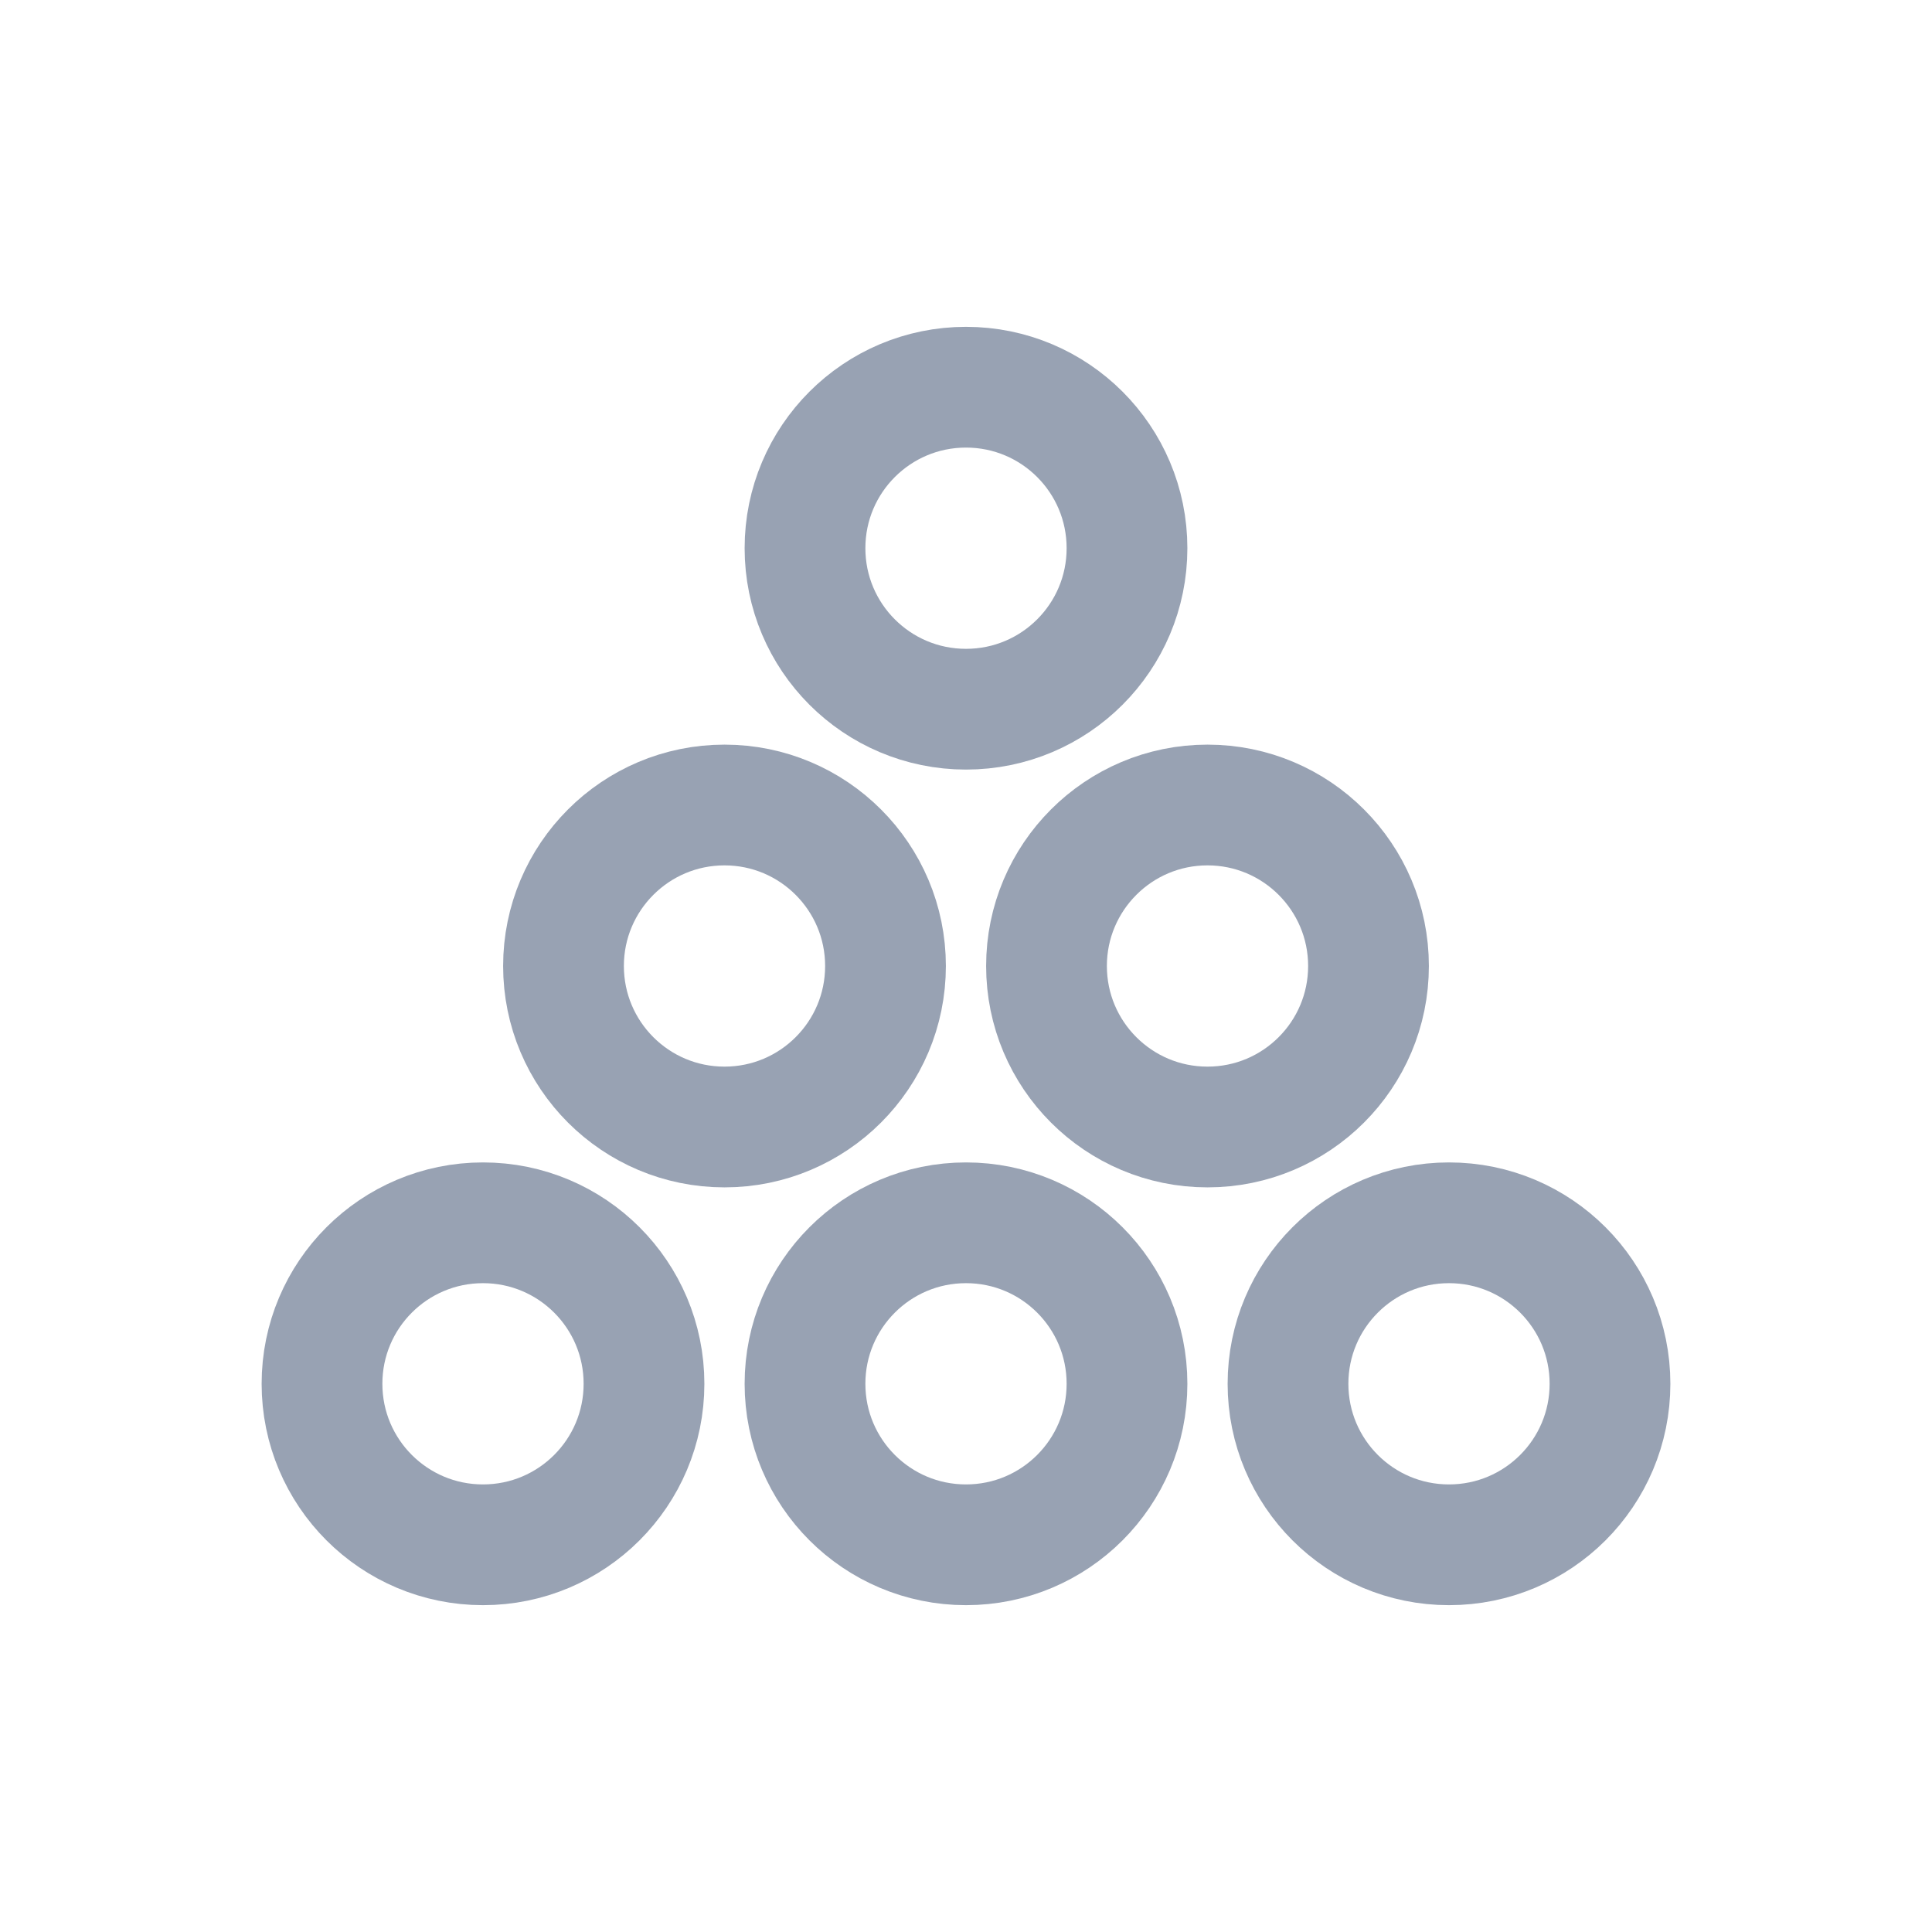 <svg width="24" height="24" viewBox="0 0 24 24" fill="none" xmlns="http://www.w3.org/2000/svg">
<path d="M11 12C11 13.105 10.105 14 9 14C7.895 14 7 13.105 7 12C7 10.896 7.895 10 9 10C10.105 10 11 10.896 11 12Z" stroke="#98A2B3" stroke-width="1.5" stroke-linecap="round" stroke-linejoin="round"/>
<path d="M17 12C17 13.105 16.105 14 15 14C13.895 14 13 13.105 13 12C13 10.896 13.895 10 15 10C16.105 10 17 10.896 17 12Z" stroke="#98A2B3" stroke-width="1.5" stroke-linecap="round" stroke-linejoin="round"/>
<path d="M14 6.81C14 7.915 13.105 8.81 12 8.81C10.895 8.81 10 7.915 10 6.81C10 5.705 10.895 4.81 12 4.81C13.105 4.81 14 5.705 14 6.81Z" stroke="#98A2B3" stroke-width="1.5" stroke-linecap="round" stroke-linejoin="round"/>
<path d="M8 17.19C8 18.295 7.105 19.19 6 19.19C4.895 19.19 4 18.295 4 17.19C4 16.085 4.895 15.19 6 15.19C7.105 15.19 8 16.085 8 17.19Z" stroke="#98A2B3" stroke-width="1.5" stroke-linecap="round" stroke-linejoin="round"/>
<path d="M14 17.19C14 18.295 13.105 19.19 12 19.19C10.895 19.19 10 18.295 10 17.19C10 16.085 10.895 15.19 12 15.19C13.105 15.19 14 16.085 14 17.19Z" stroke="#98A2B3" stroke-width="1.5" stroke-linecap="round" stroke-linejoin="round"/>
<path d="M20 17.19C20 18.295 19.105 19.19 18 19.19C16.895 19.19 16 18.295 16 17.19C16 16.085 16.895 15.19 18 15.19C19.105 15.19 20 16.085 20 17.19Z" stroke="#98A2B3" stroke-width="1.5" stroke-linecap="round" stroke-linejoin="round"/>
</svg>
